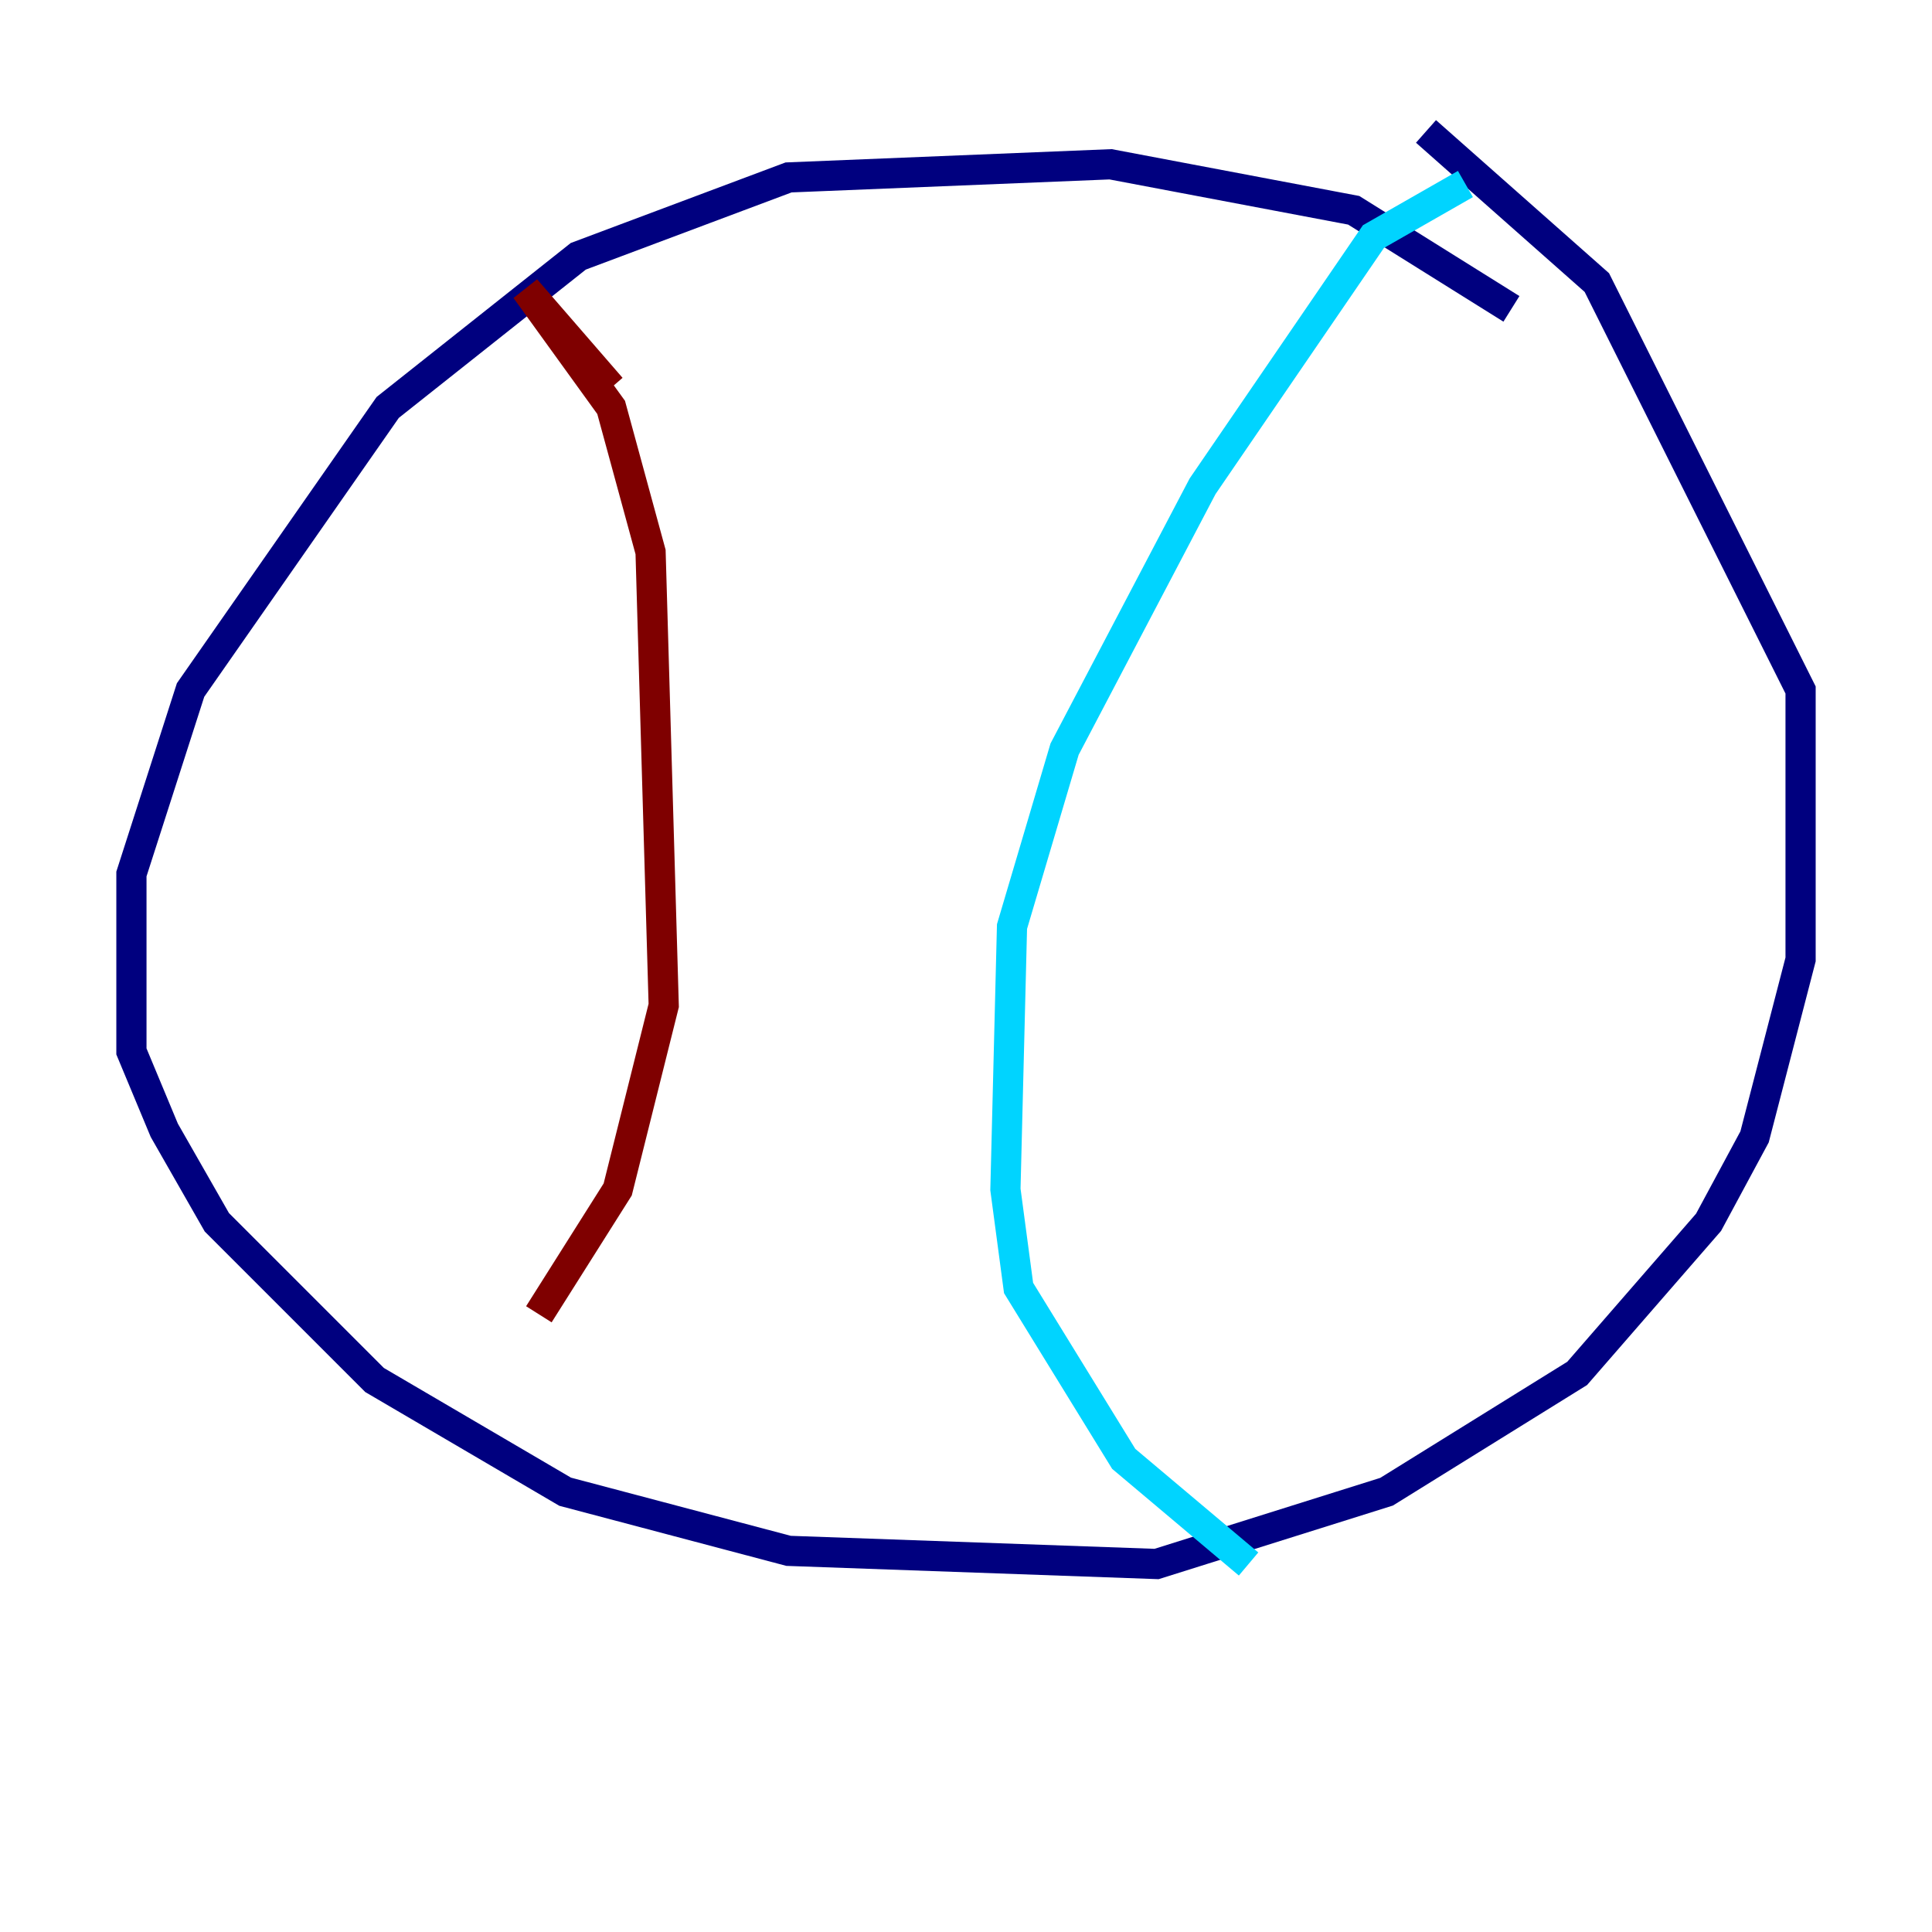 <?xml version="1.0" encoding="utf-8" ?>
<svg baseProfile="tiny" height="128" version="1.2" viewBox="0,0,128,128" width="128" xmlns="http://www.w3.org/2000/svg" xmlns:ev="http://www.w3.org/2001/xml-events" xmlns:xlink="http://www.w3.org/1999/xlink"><defs /><polyline fill="none" points="100.136,20.463 89.687,13.932 73.578,10.884 52.245,11.755 38.313,16.98 25.687,26.993 12.626,45.714 8.707,57.905 8.707,69.66 10.884,74.884 14.367,80.98 24.816,91.429 37.442,98.83 52.245,102.748 76.626,103.619 91.864,98.83 104.49,90.993 113.197,80.98 116.245,75.32 119.293,63.565 119.293,45.714 105.796,18.721 94.476,8.707" stroke="#00007f" stroke-width="2" /><polyline fill="none" points="97.088,12.191 90.993,15.674 79.674,32.218 70.531,49.633 67.048,61.388 66.612,78.803 67.483,85.333 74.449,96.653 82.721,103.619" stroke="#00d4ff" stroke-width="2" /><polyline fill="none" points="40.49,25.687 40.49,25.687" stroke="#ffe500" stroke-width="2" /><polyline fill="none" points="40.49,25.687 34.83,19.157 40.49,26.993 43.102,36.571 43.973,66.612 40.925,78.803 35.701,87.075" stroke="#7f0000" stroke-width="2" /></svg>
